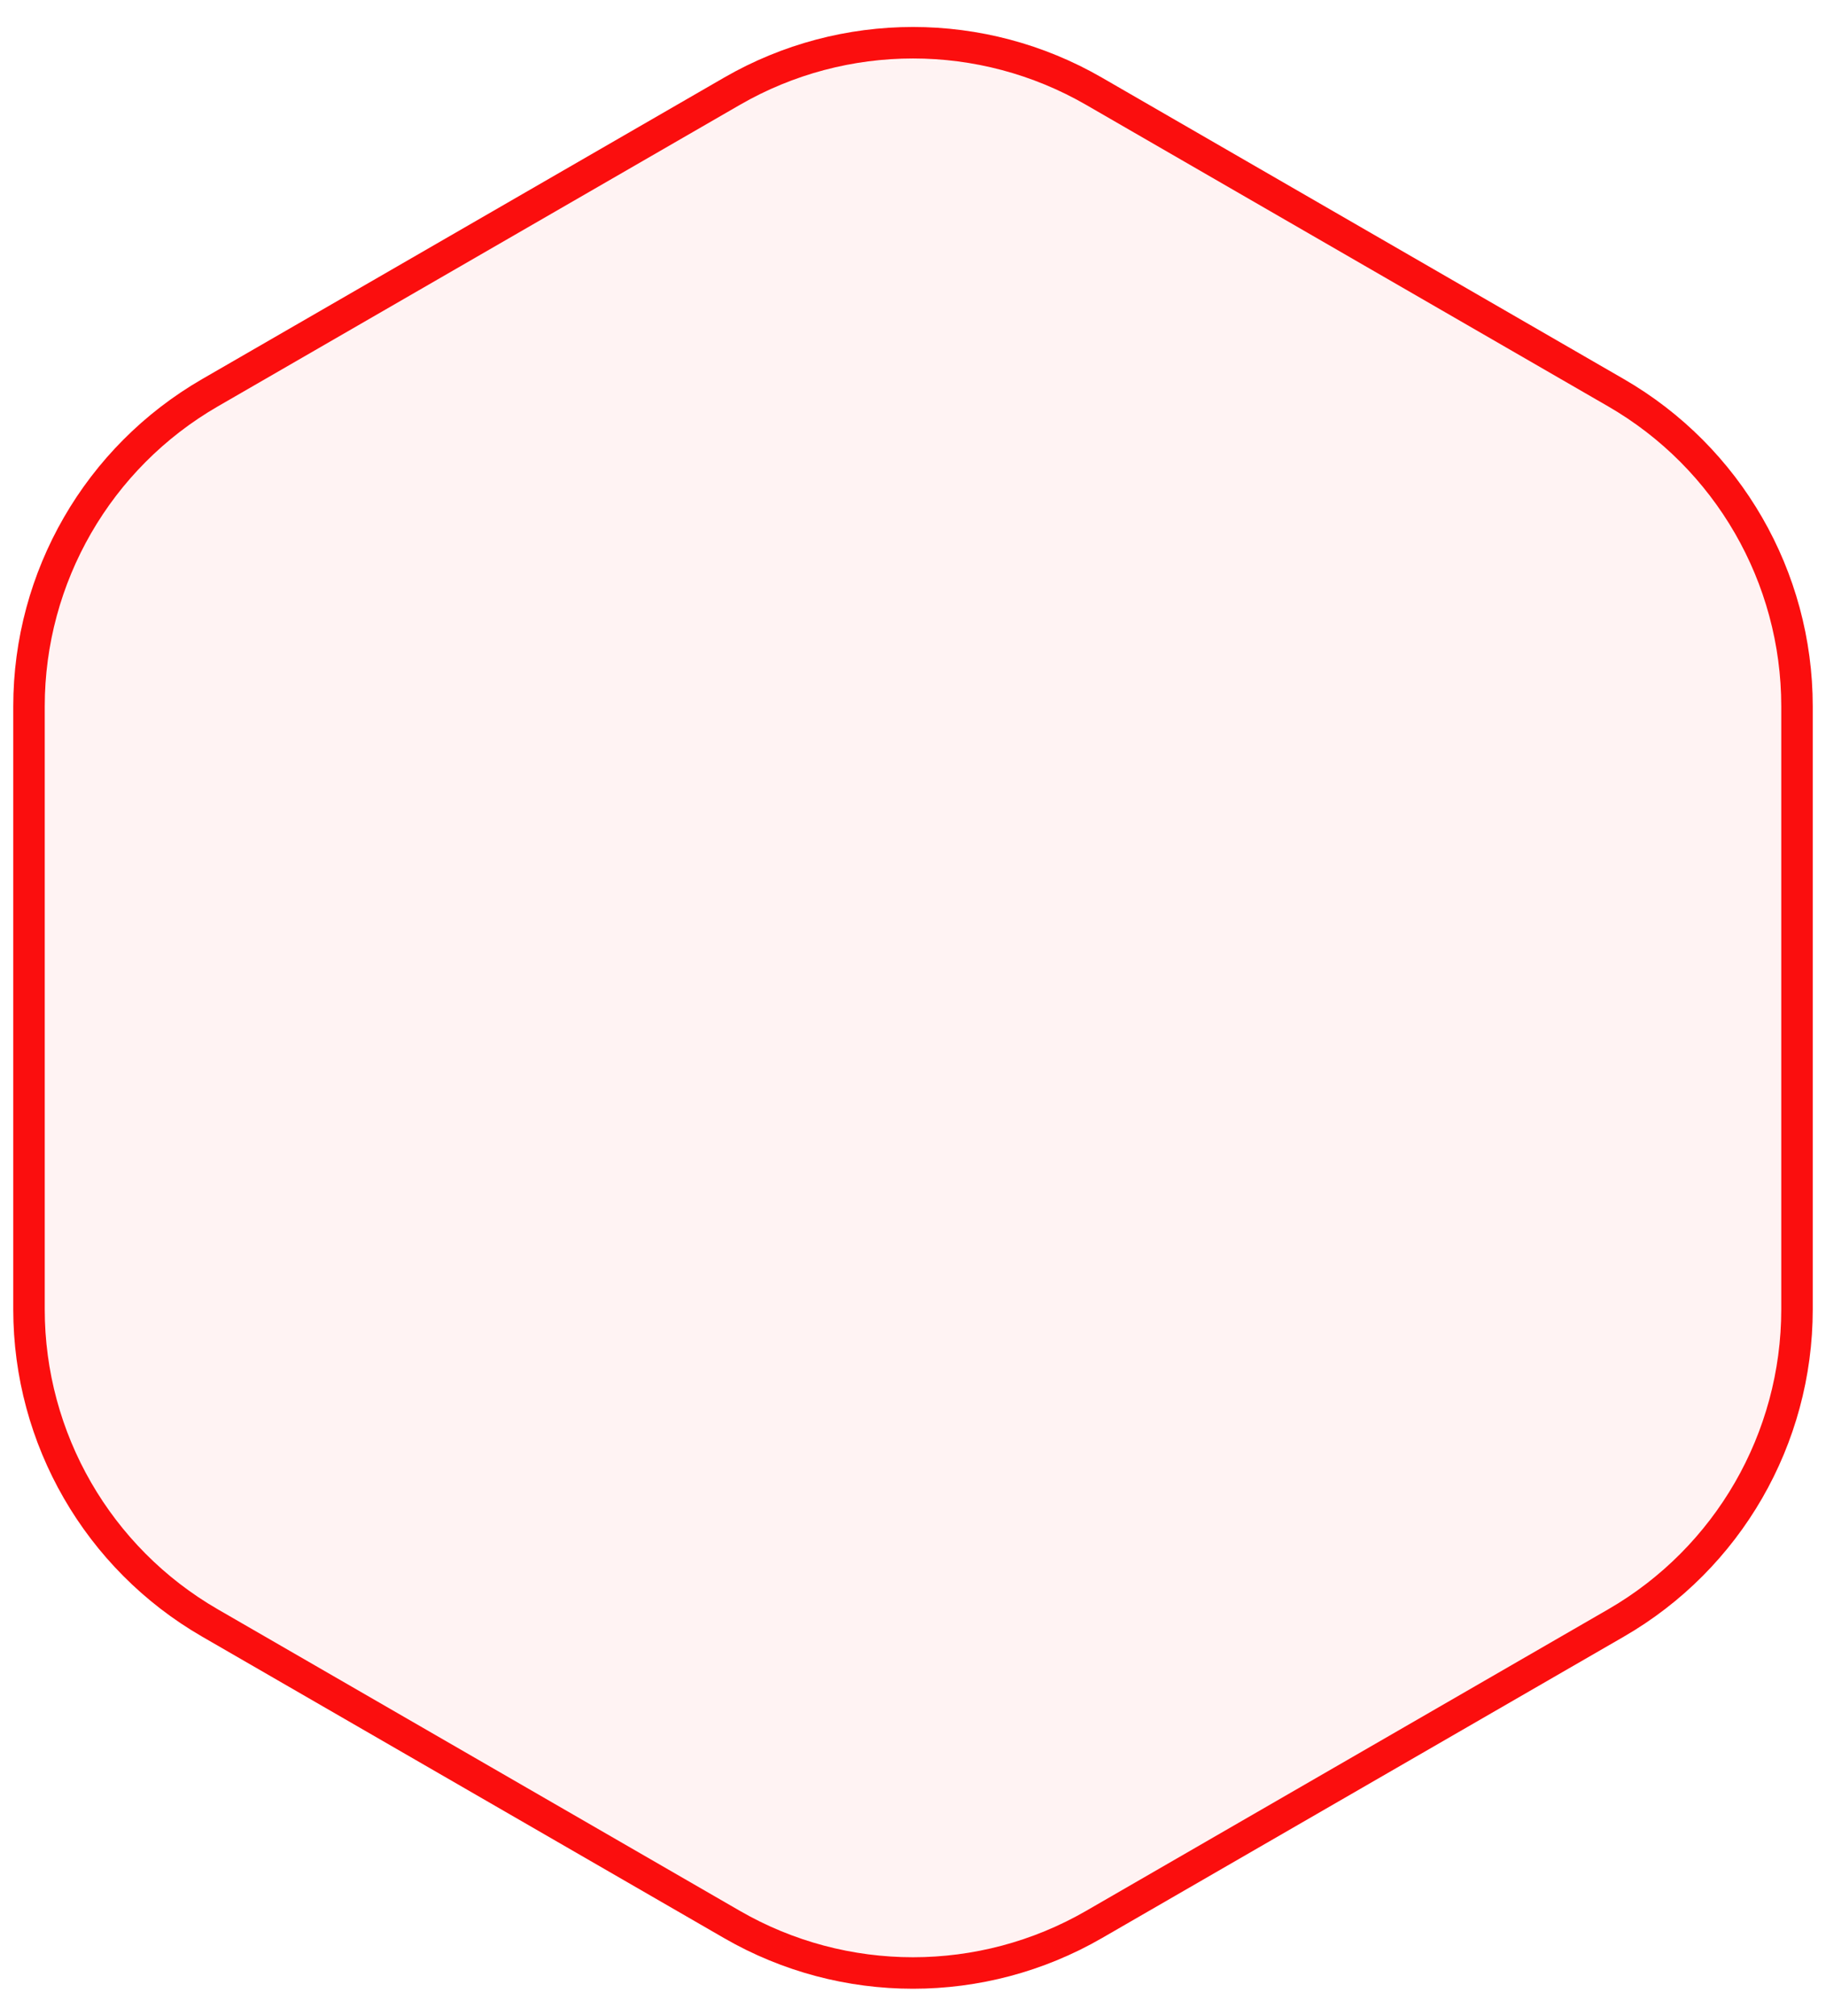 <svg width="58" height="64" viewBox="0 0 58 64" fill="none" xmlns="http://www.w3.org/2000/svg">
<path d="M34.75 2.897L51.329 12.469C54.887 14.523 57.079 18.32 57.079 22.428V41.572C57.079 45.68 54.887 49.477 51.329 51.531L34.75 61.103C31.192 63.157 26.808 63.157 23.25 61.103L6.671 51.531C3.113 49.477 0.921 45.68 0.921 41.572V22.428C0.921 18.32 3.113 14.523 6.671 12.469L23.25 2.897C26.808 0.843 31.192 0.843 34.75 2.897Z" fill="#FB0E0E" fill-opacity="0.05" stroke="#FB0E0E"/>
</svg>
